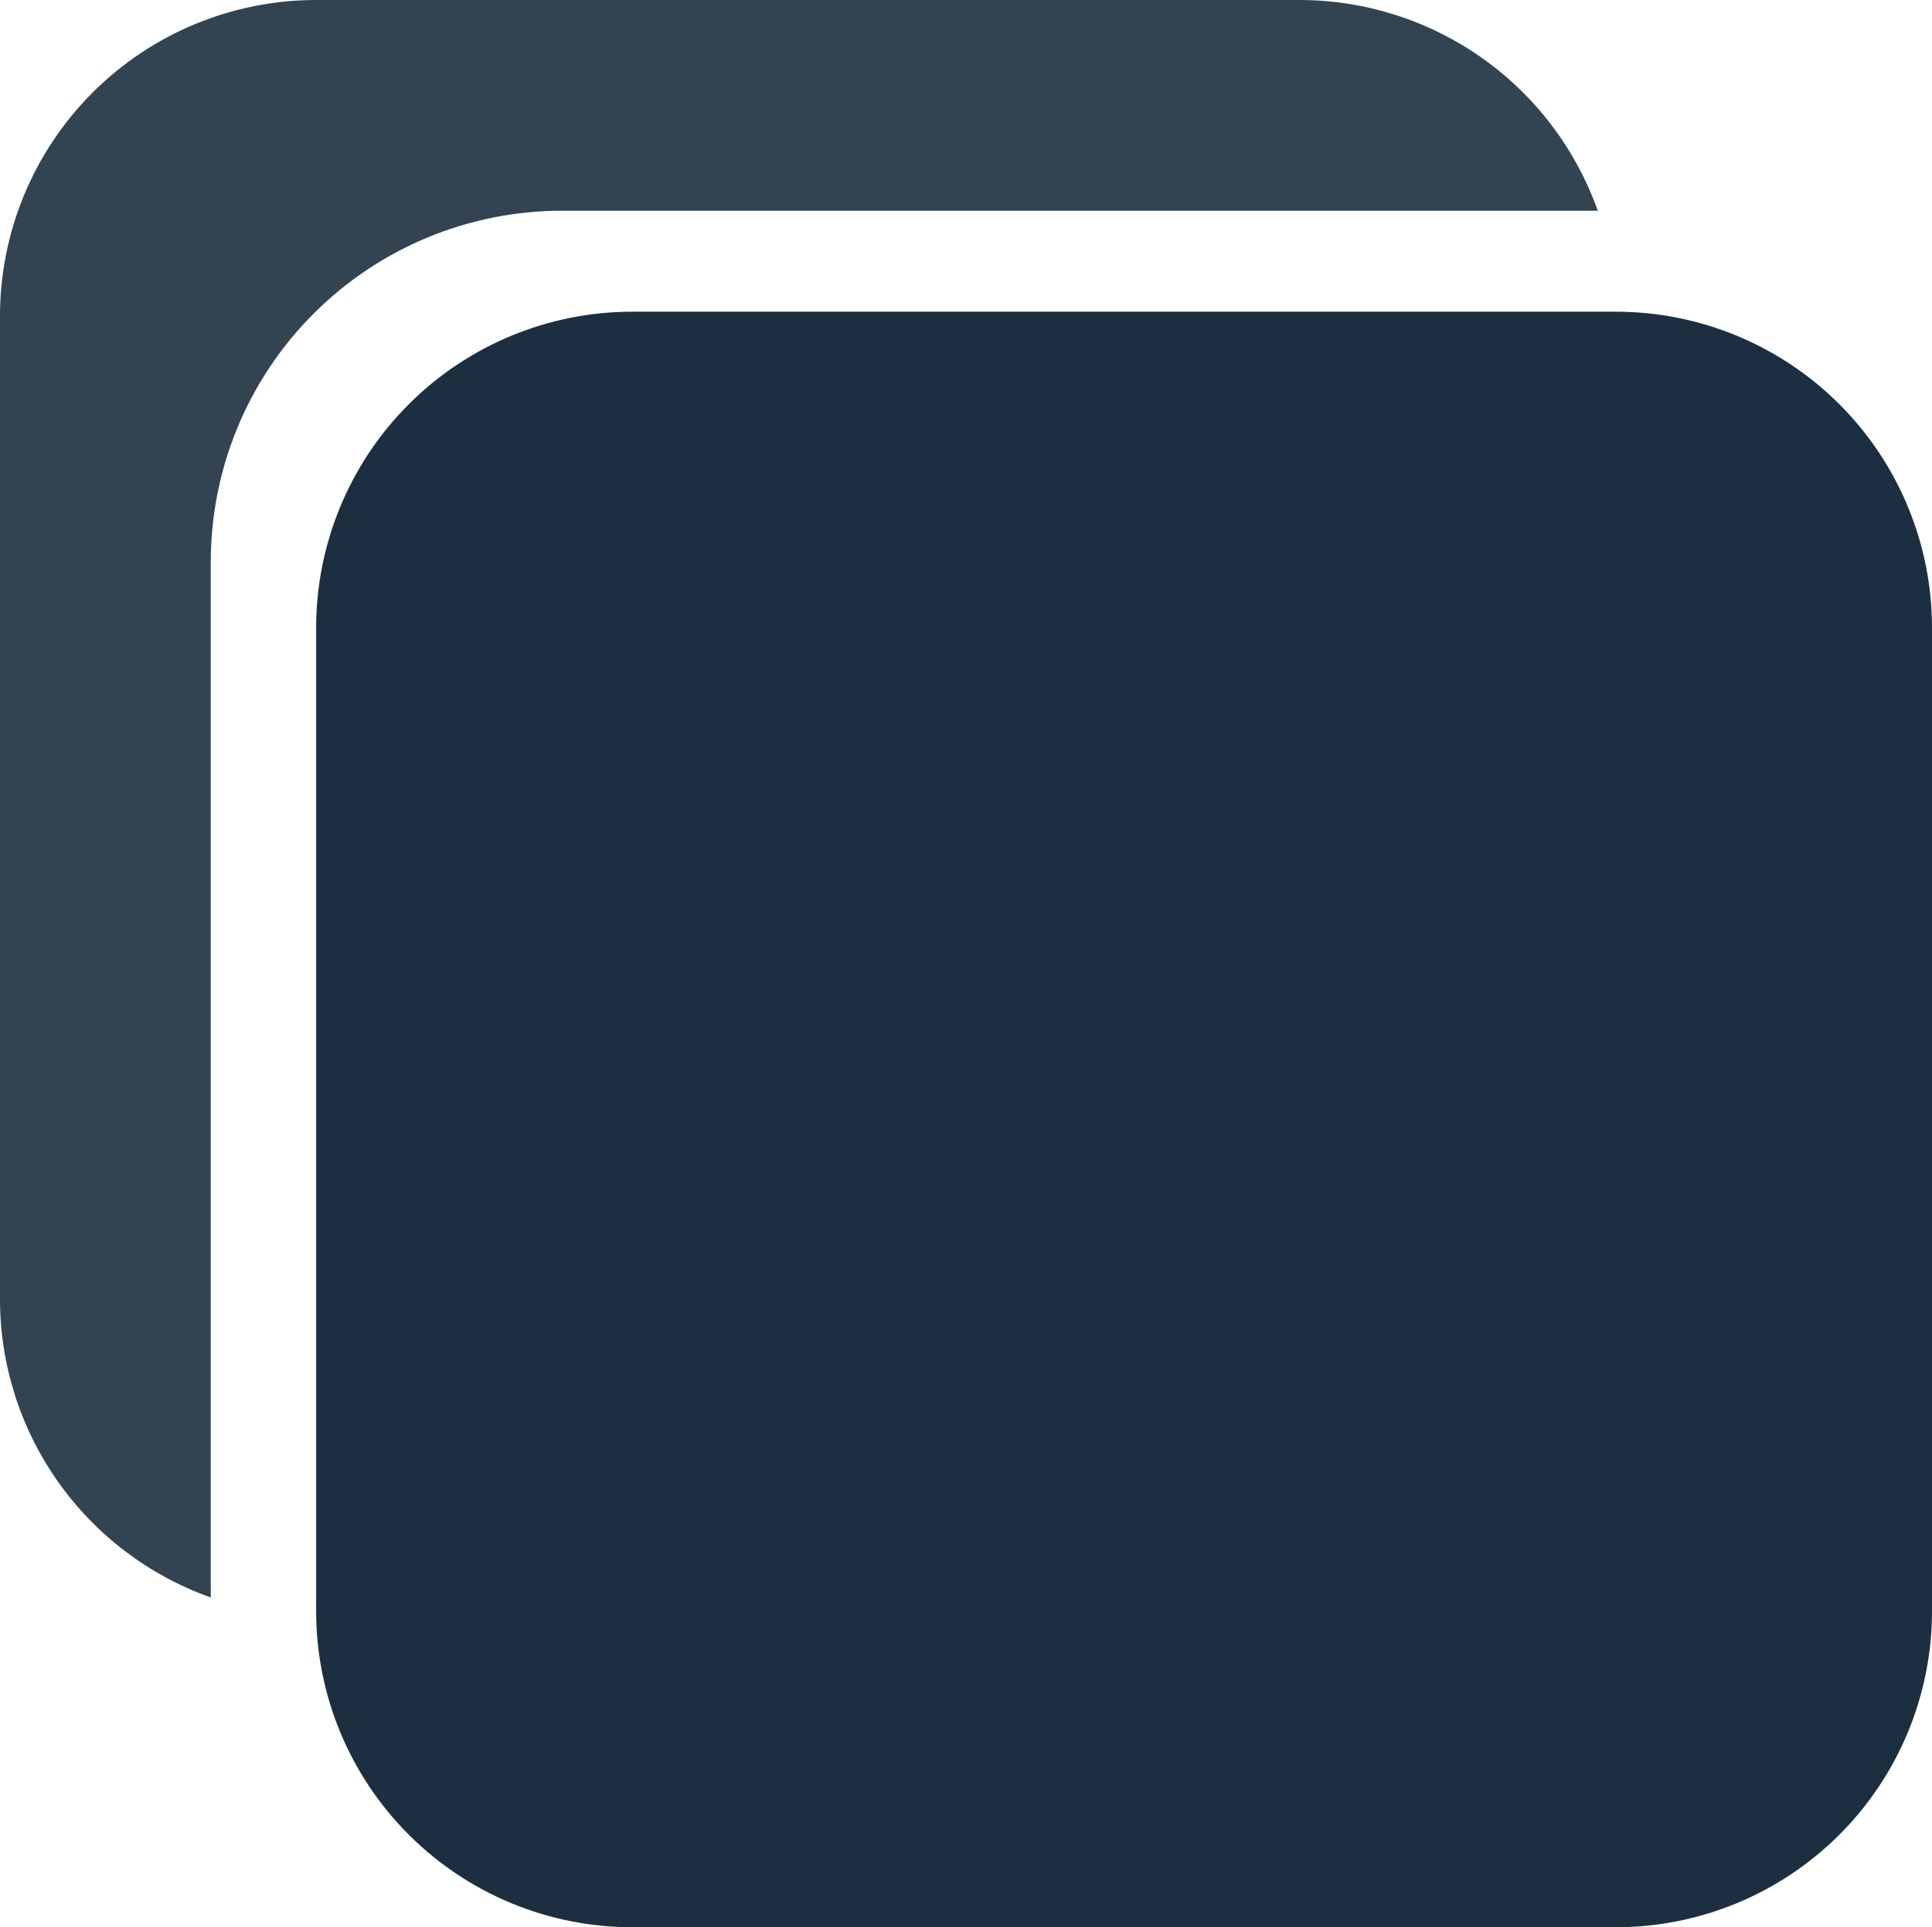 <svg width="440" height="439" viewBox="0 0 440 439" fill="none" xmlns="http://www.w3.org/2000/svg">
<path d="M368 439H144C124.904 439 106.591 431.414 93.088 417.912C79.586 404.409 72 386.096 72 367V143C72 123.904 79.586 105.591 93.088 92.088C106.591 78.586 124.904 71 144 71H368C387.096 71 405.409 78.586 418.912 92.088C432.414 105.591 440 123.904 440 143V367C440 386.096 432.414 404.409 418.912 417.912C405.409 431.414 387.096 439 368 439Z" fill="#1C2F40"/>
<path d="M128 48H363.88C358.902 33.972 349.705 21.829 337.552 13.235C325.399 4.641 310.885 0.018 296 0H72C52.904 0 34.591 7.586 21.088 21.088C7.586 34.591 0 52.904 0 72V296C0.018 310.885 4.641 325.399 13.235 337.552C21.829 349.705 33.972 358.902 48 363.88V128C48 106.783 56.428 86.434 71.431 71.431C86.434 56.428 106.783 48 128 48Z" fill="#1C2F40" fill-opacity="0.9"/>
</svg>
